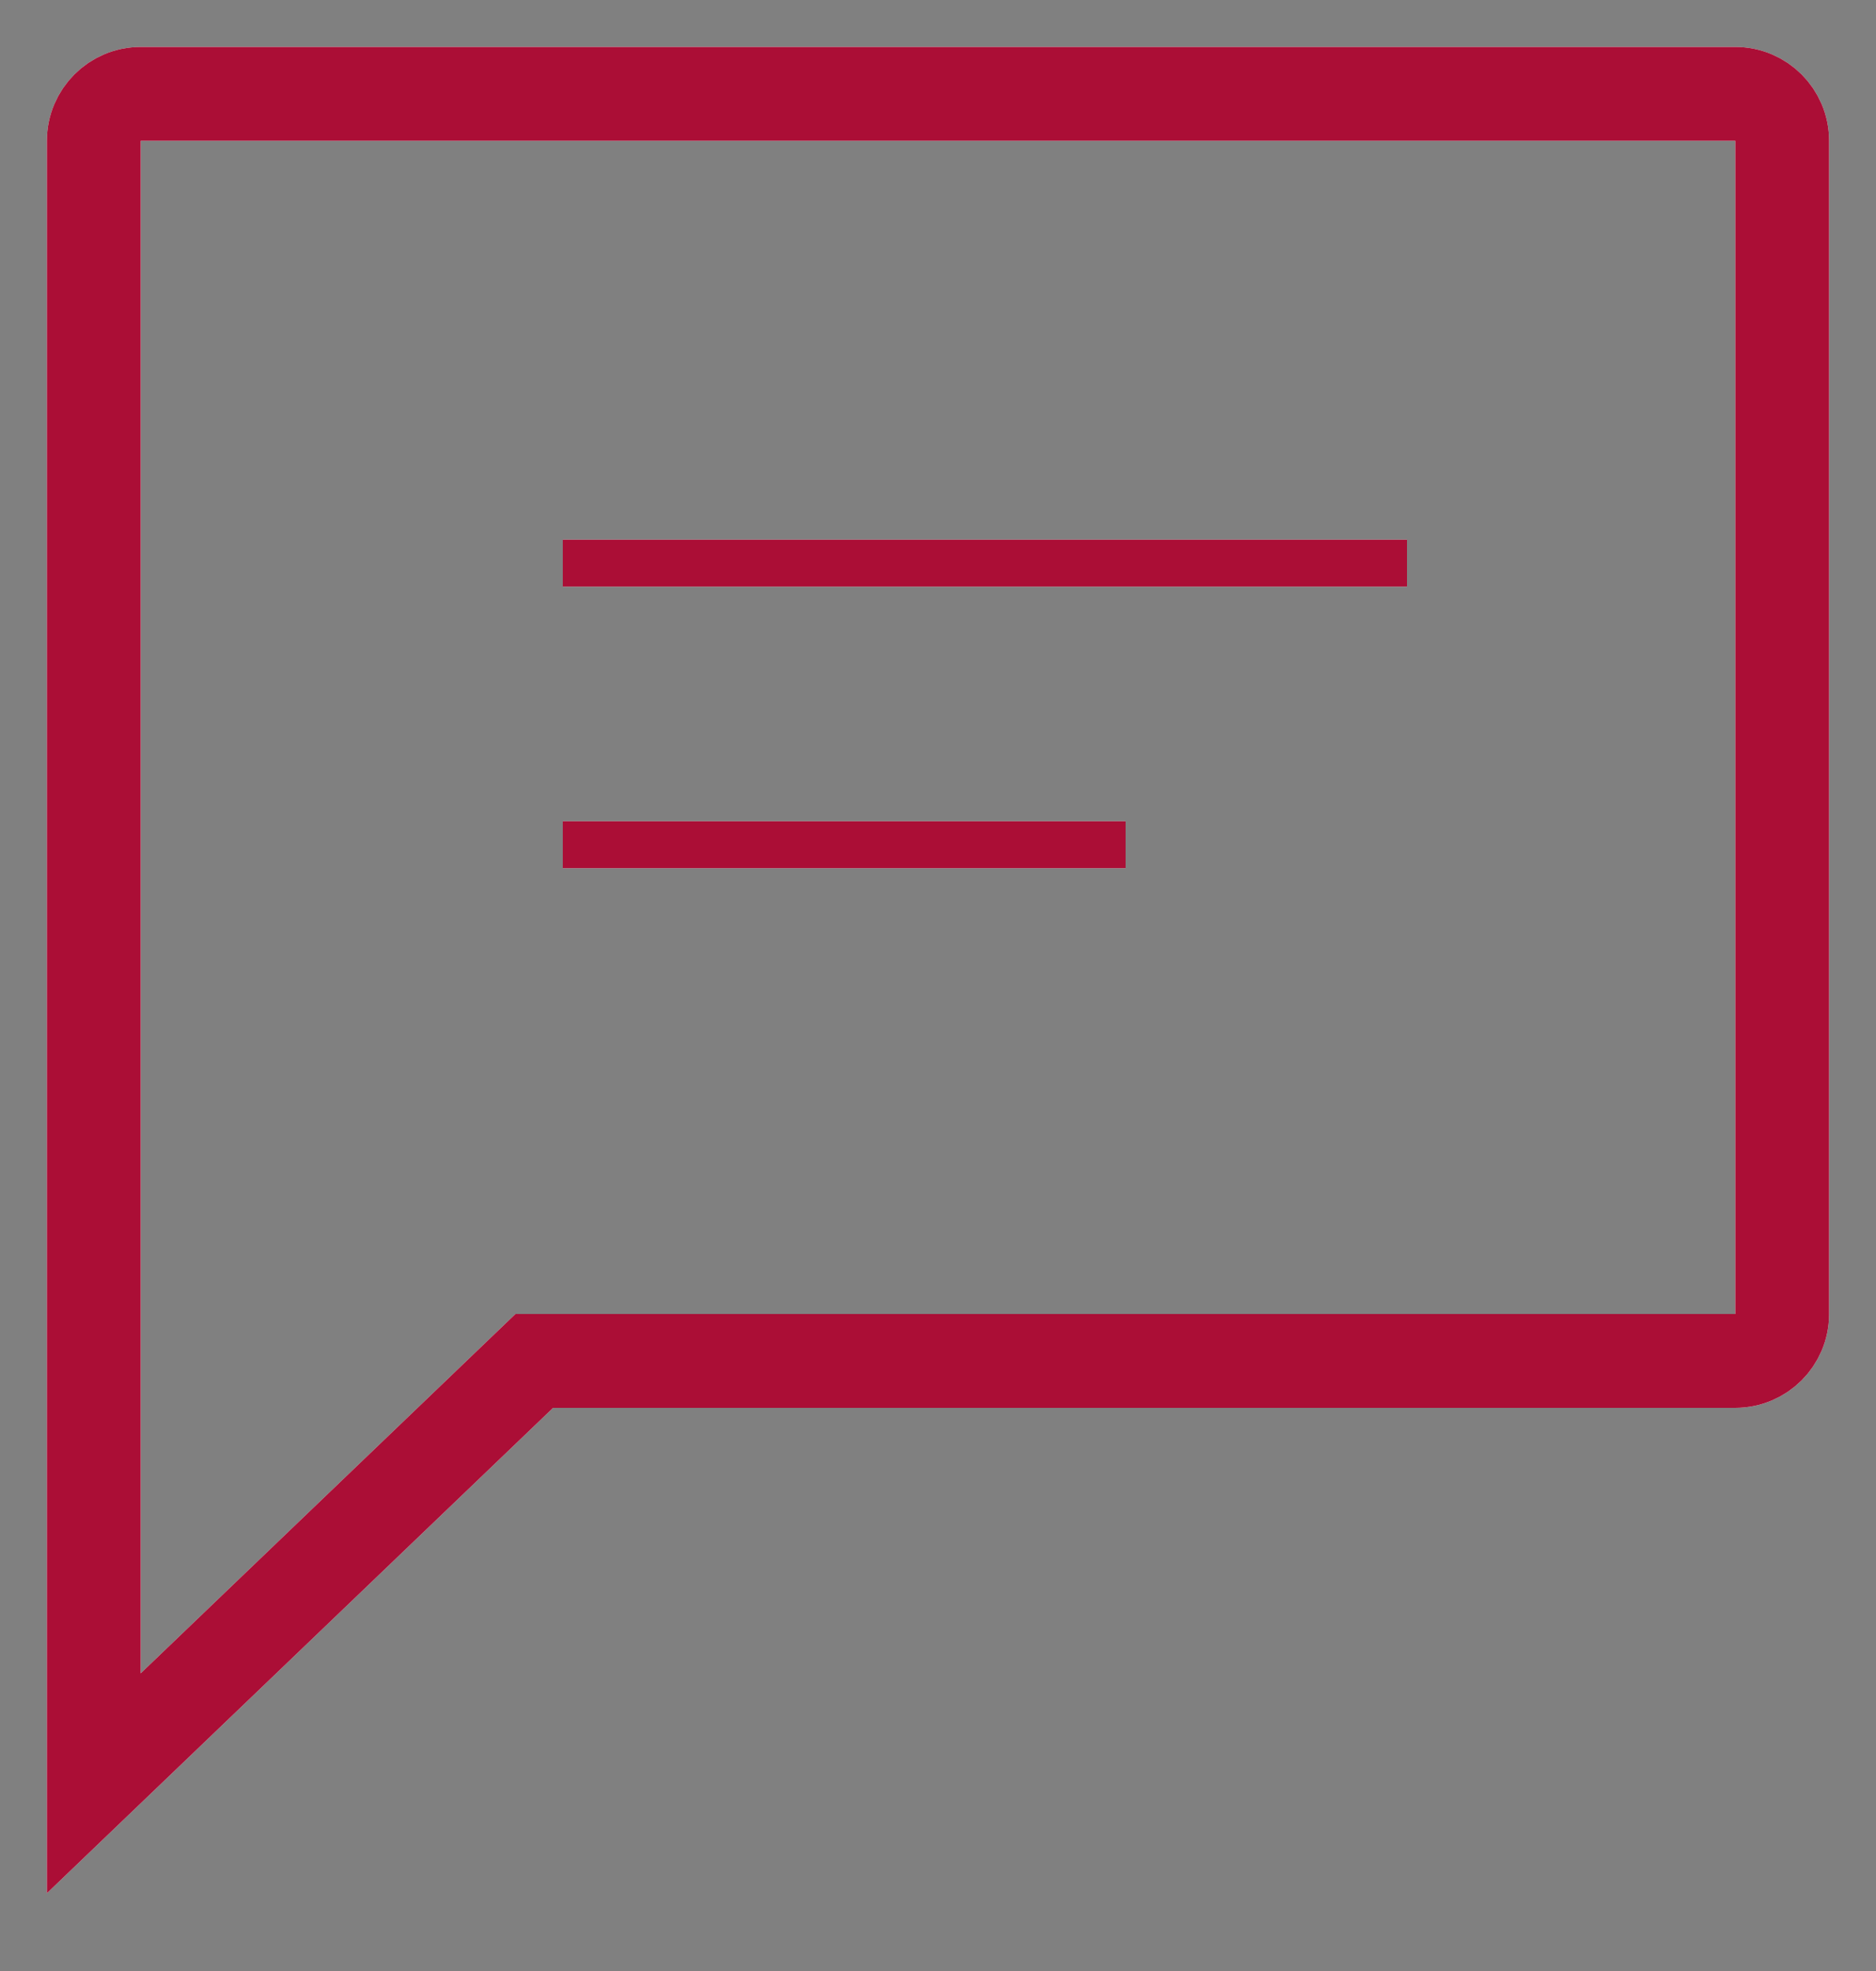 <svg width="20" height="21" viewBox="0 0 20 21" fill="none" xmlns="http://www.w3.org/2000/svg">
<rect x="0" y="0" width="20" height="21" fill="#808080" stroke="none"/>
<path d="M1 19V1.5C1 1.224 1.224 1 1.5 1H18.5C18.776 1 19 1.224 19 1.5V14C19 14.276 18.776 14.5 18.5 14.5H5.696L1 19Z" stroke="white"/>
<path d="M1 19V1.5C1 1.224 1.224 1 1.5 1H18.5C18.776 1 19 1.224 19 1.5V14C19 14.276 18.776 14.5 18.5 14.5H5.696L1 19Z" stroke="#AB0E36"/>
<path d="M6 6H15" stroke="white" stroke-width="0.5"/>
<path d="M6 6H15" stroke="#AB0E36" stroke-width="0.5"/>
<path d="M6 9H12" stroke="white" stroke-width="0.5"/>
<path d="M6 9H12" stroke="#AB0E36" stroke-width="0.5"/>
</svg>
